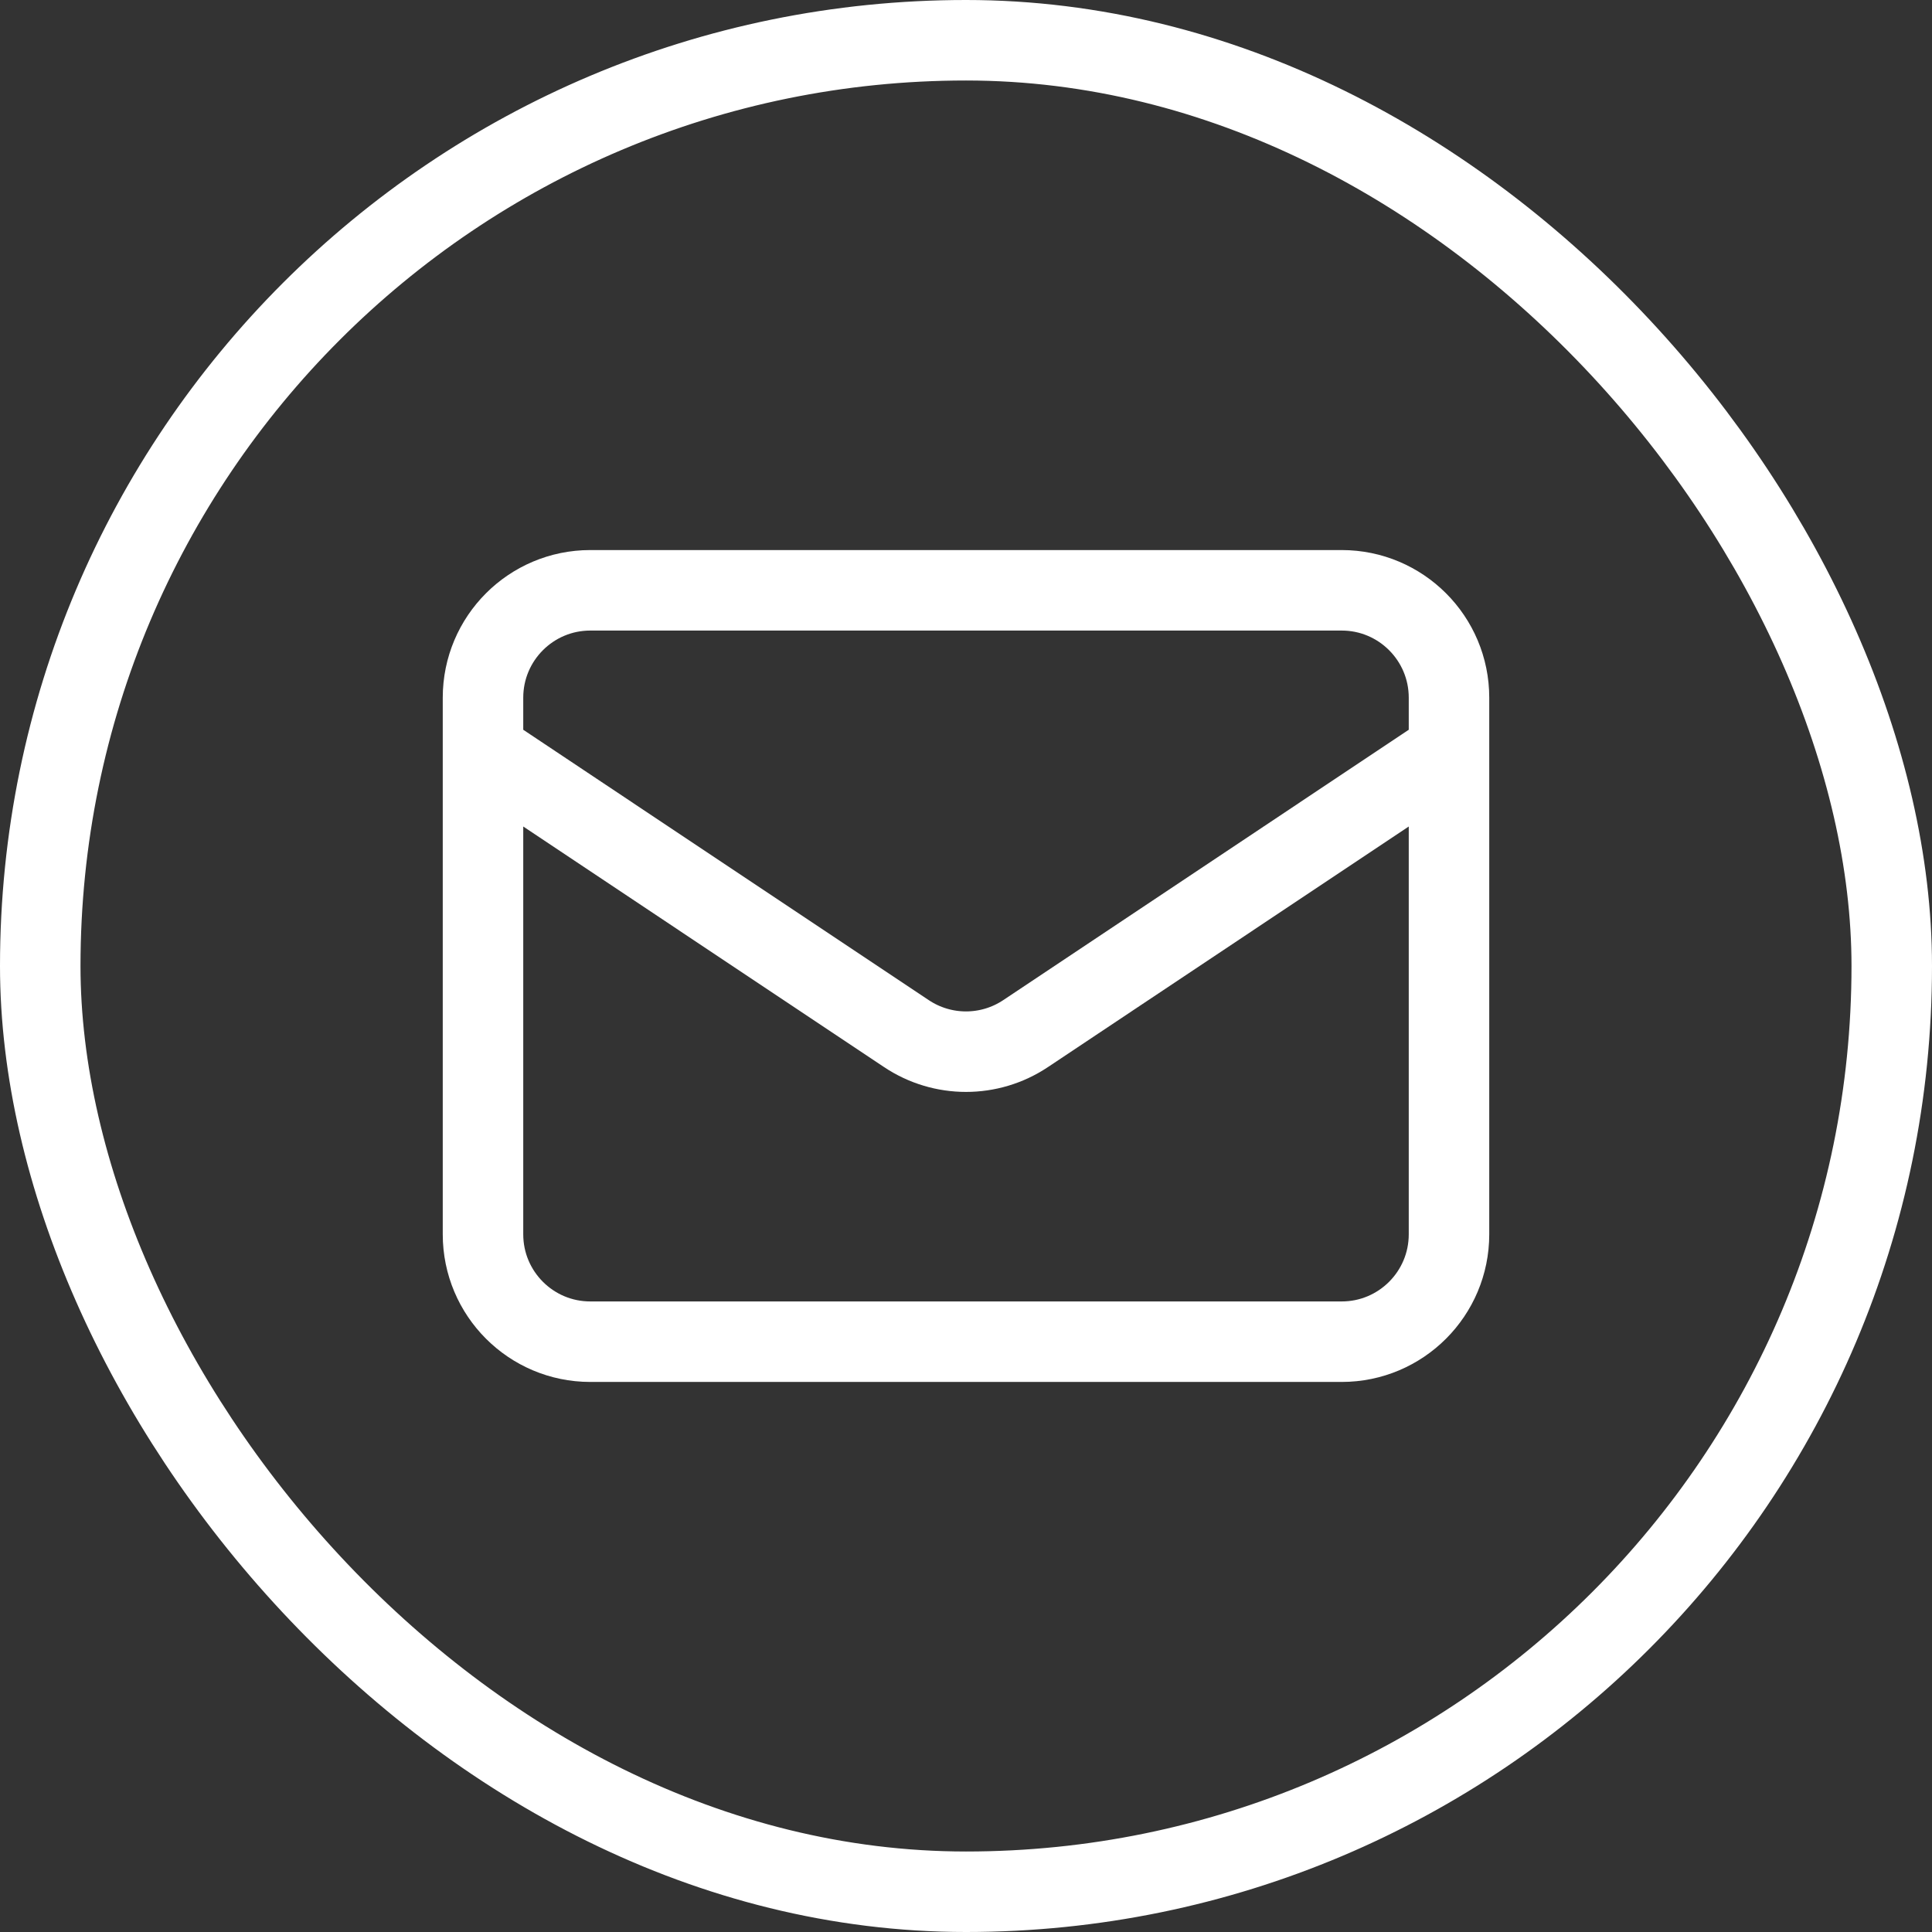 <svg width="24" height="24" viewBox="0 0 24 24" fill="none" xmlns="http://www.w3.org/2000/svg">
<rect x="0" y="0" width="24" height="24" fill="#333333" stroke="none"/>
<path d="M6 9.333L11.26 12.84C11.708 13.139 12.292 13.139 12.74 12.84L18 9.333M7.333 16.667H16.667C17.403 16.667 18 16.07 18 15.333V8.667C18 7.93 17.403 7.333 16.667 7.333H7.333C6.597 7.333 6 7.93 6 8.667V15.333C6 16.07 6.597 16.667 7.333 16.667Z" stroke="white" stroke-linecap="round" stroke-linejoin="round"/>
<rect x="0.5" y="0.5" width="23" height="23" rx="11.5" stroke="white"/>
</svg>

